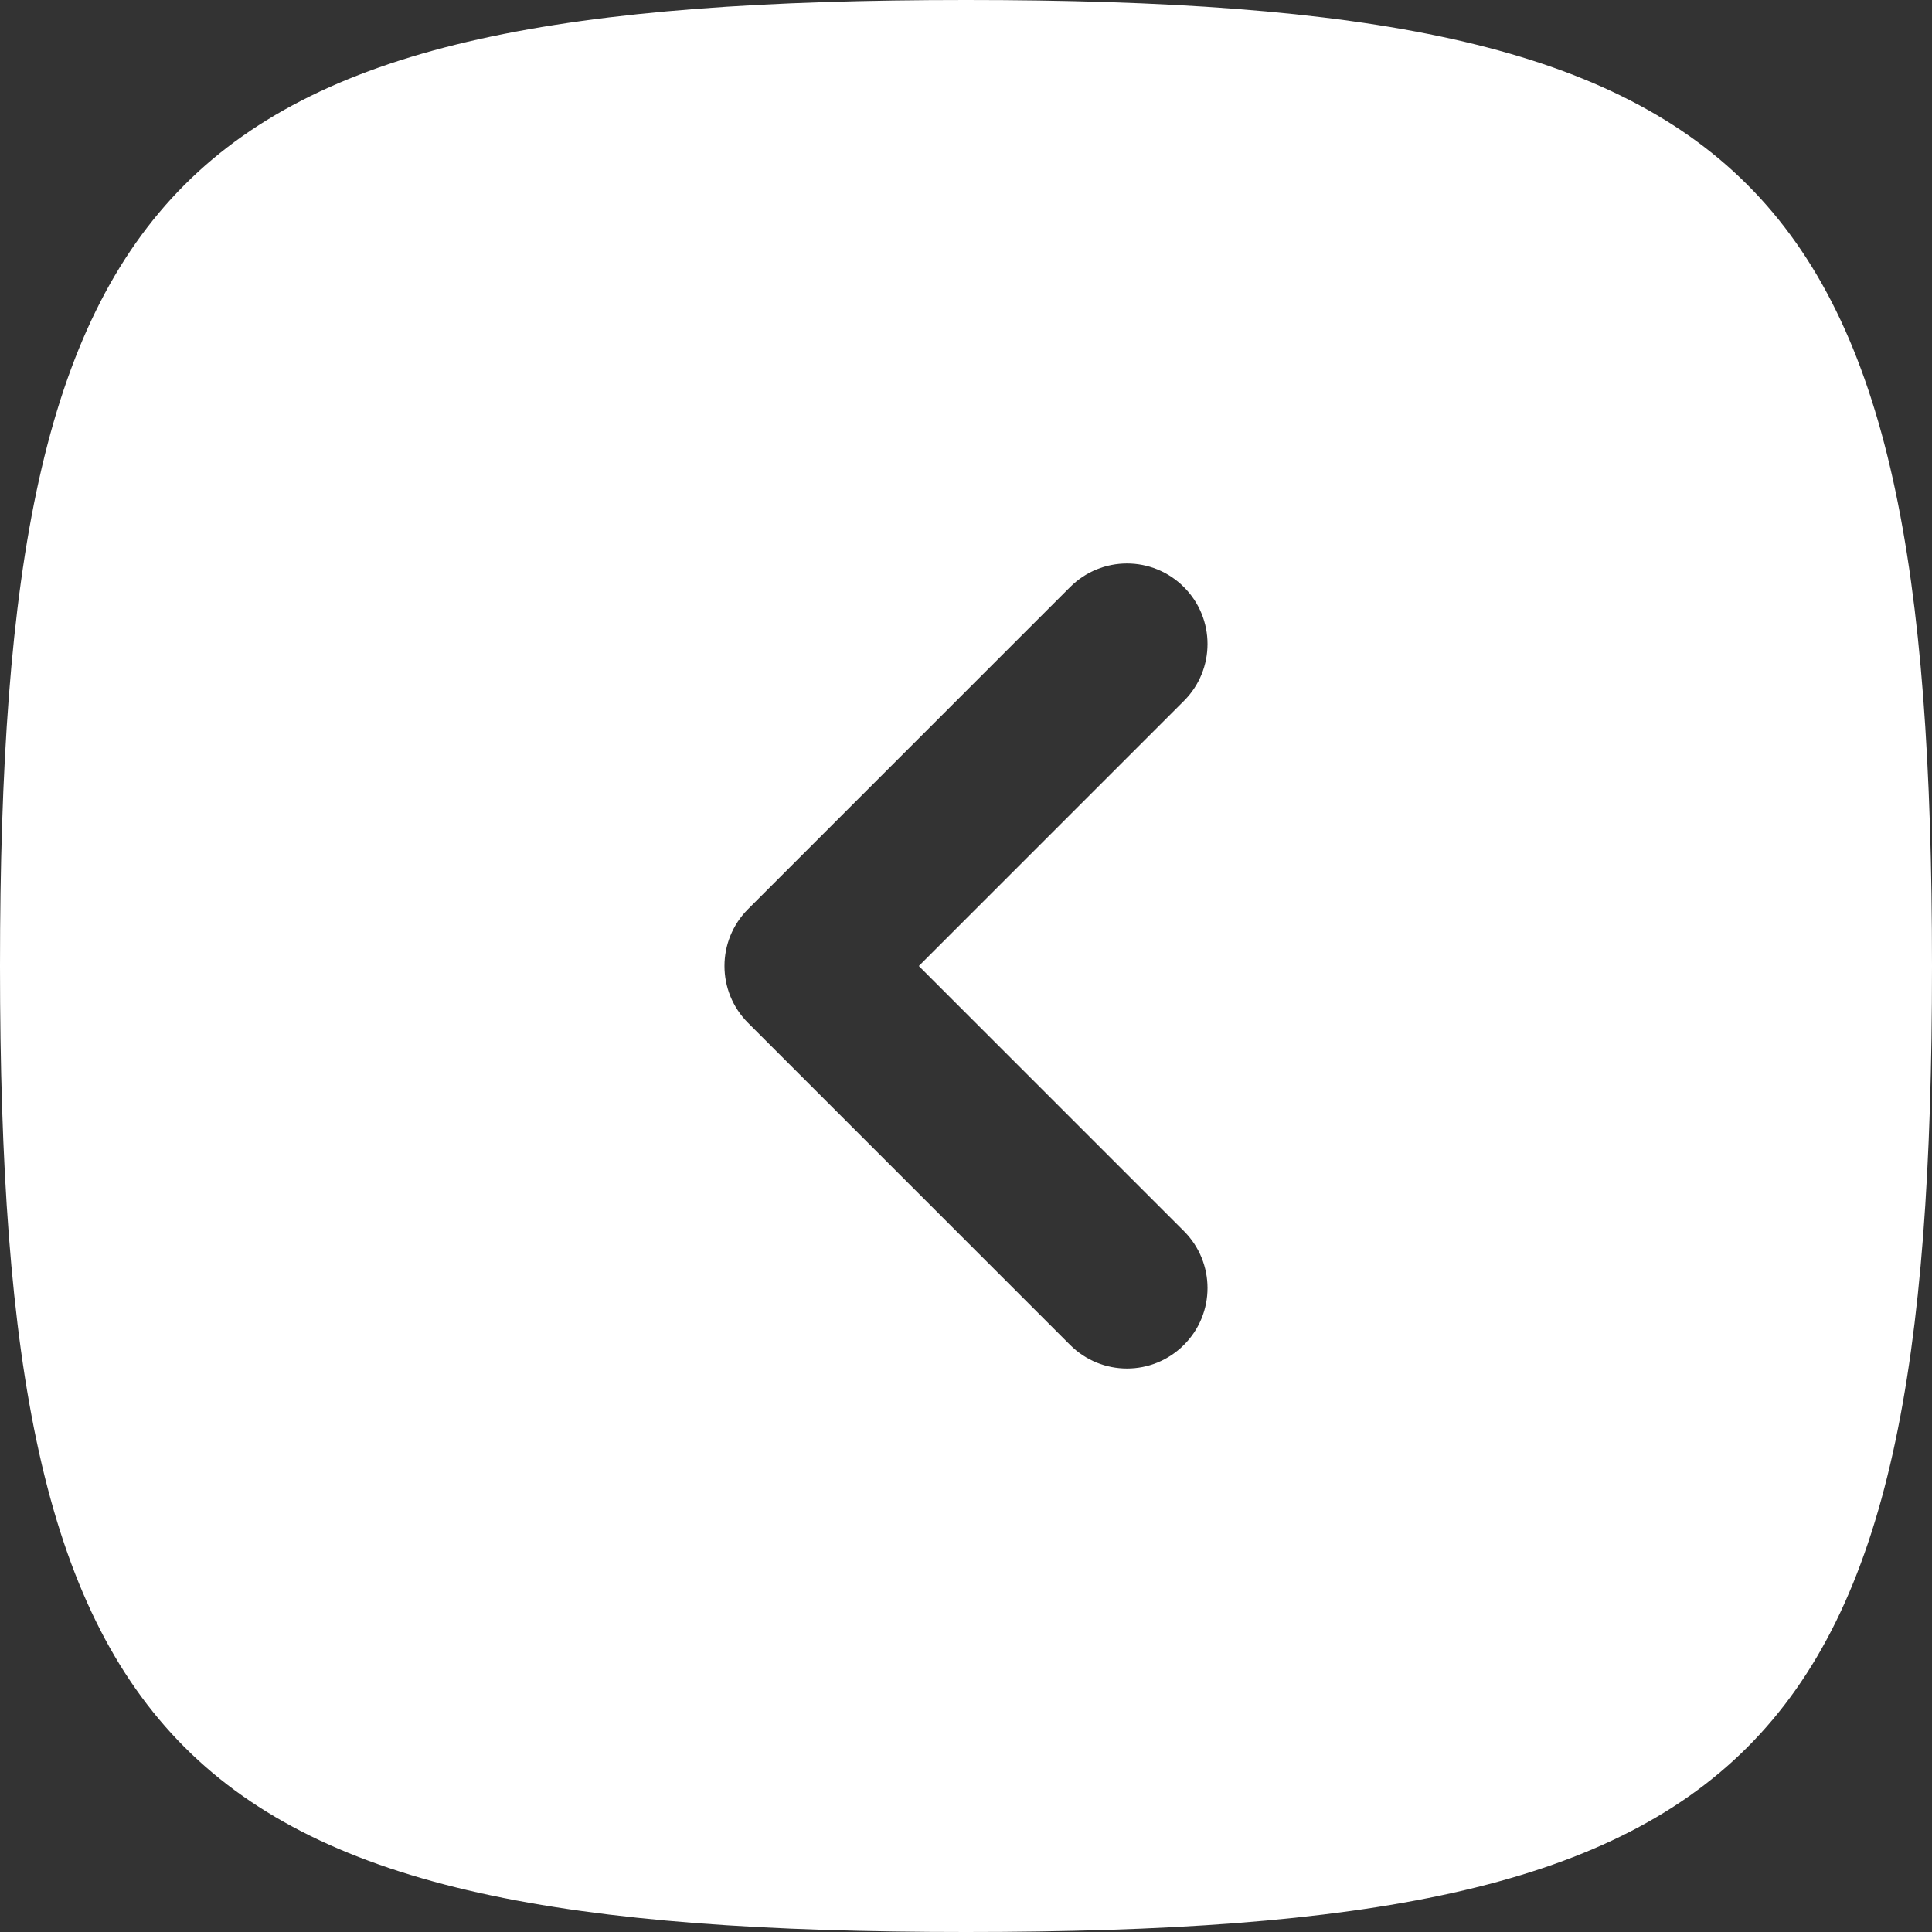 <svg width="24" height="24" viewBox="0 0 24 24" fill="none" xmlns="http://www.w3.org/2000/svg">
	<rect x="0" y="0" width="24" height="24" fill="#333333" stroke="none"/>
	<desc>
			Created with Pixso.
	</desc>
	<defs/>
	<rect width="24" height="24" transform="translate(24 24) rotate(-180)" fill="#FFFFFF" fill-opacity="0"/>
	<path d="M12 0C21.882 0 24 2.118 24 12C24 21.882 21.882 24 12 24C2.118 24 0 21.882 0 12C0 2.118 2.118 0 12 0ZM13.293 7.293L9.293 11.293C8.902 11.684 8.902 12.316 9.293 12.707L13.293 16.707C13.684 17.098 14.316 17.098 14.707 16.707C15.098 16.317 15.098 15.684 14.707 15.293L11.414 12L14.707 8.707C15.098 8.317 15.098 7.683 14.707 7.293C14.316 6.902 13.684 6.902 13.293 7.293Z" fill="#FFFFFF" fill-opacity="1" fill-rule="evenodd"/>
</svg>

